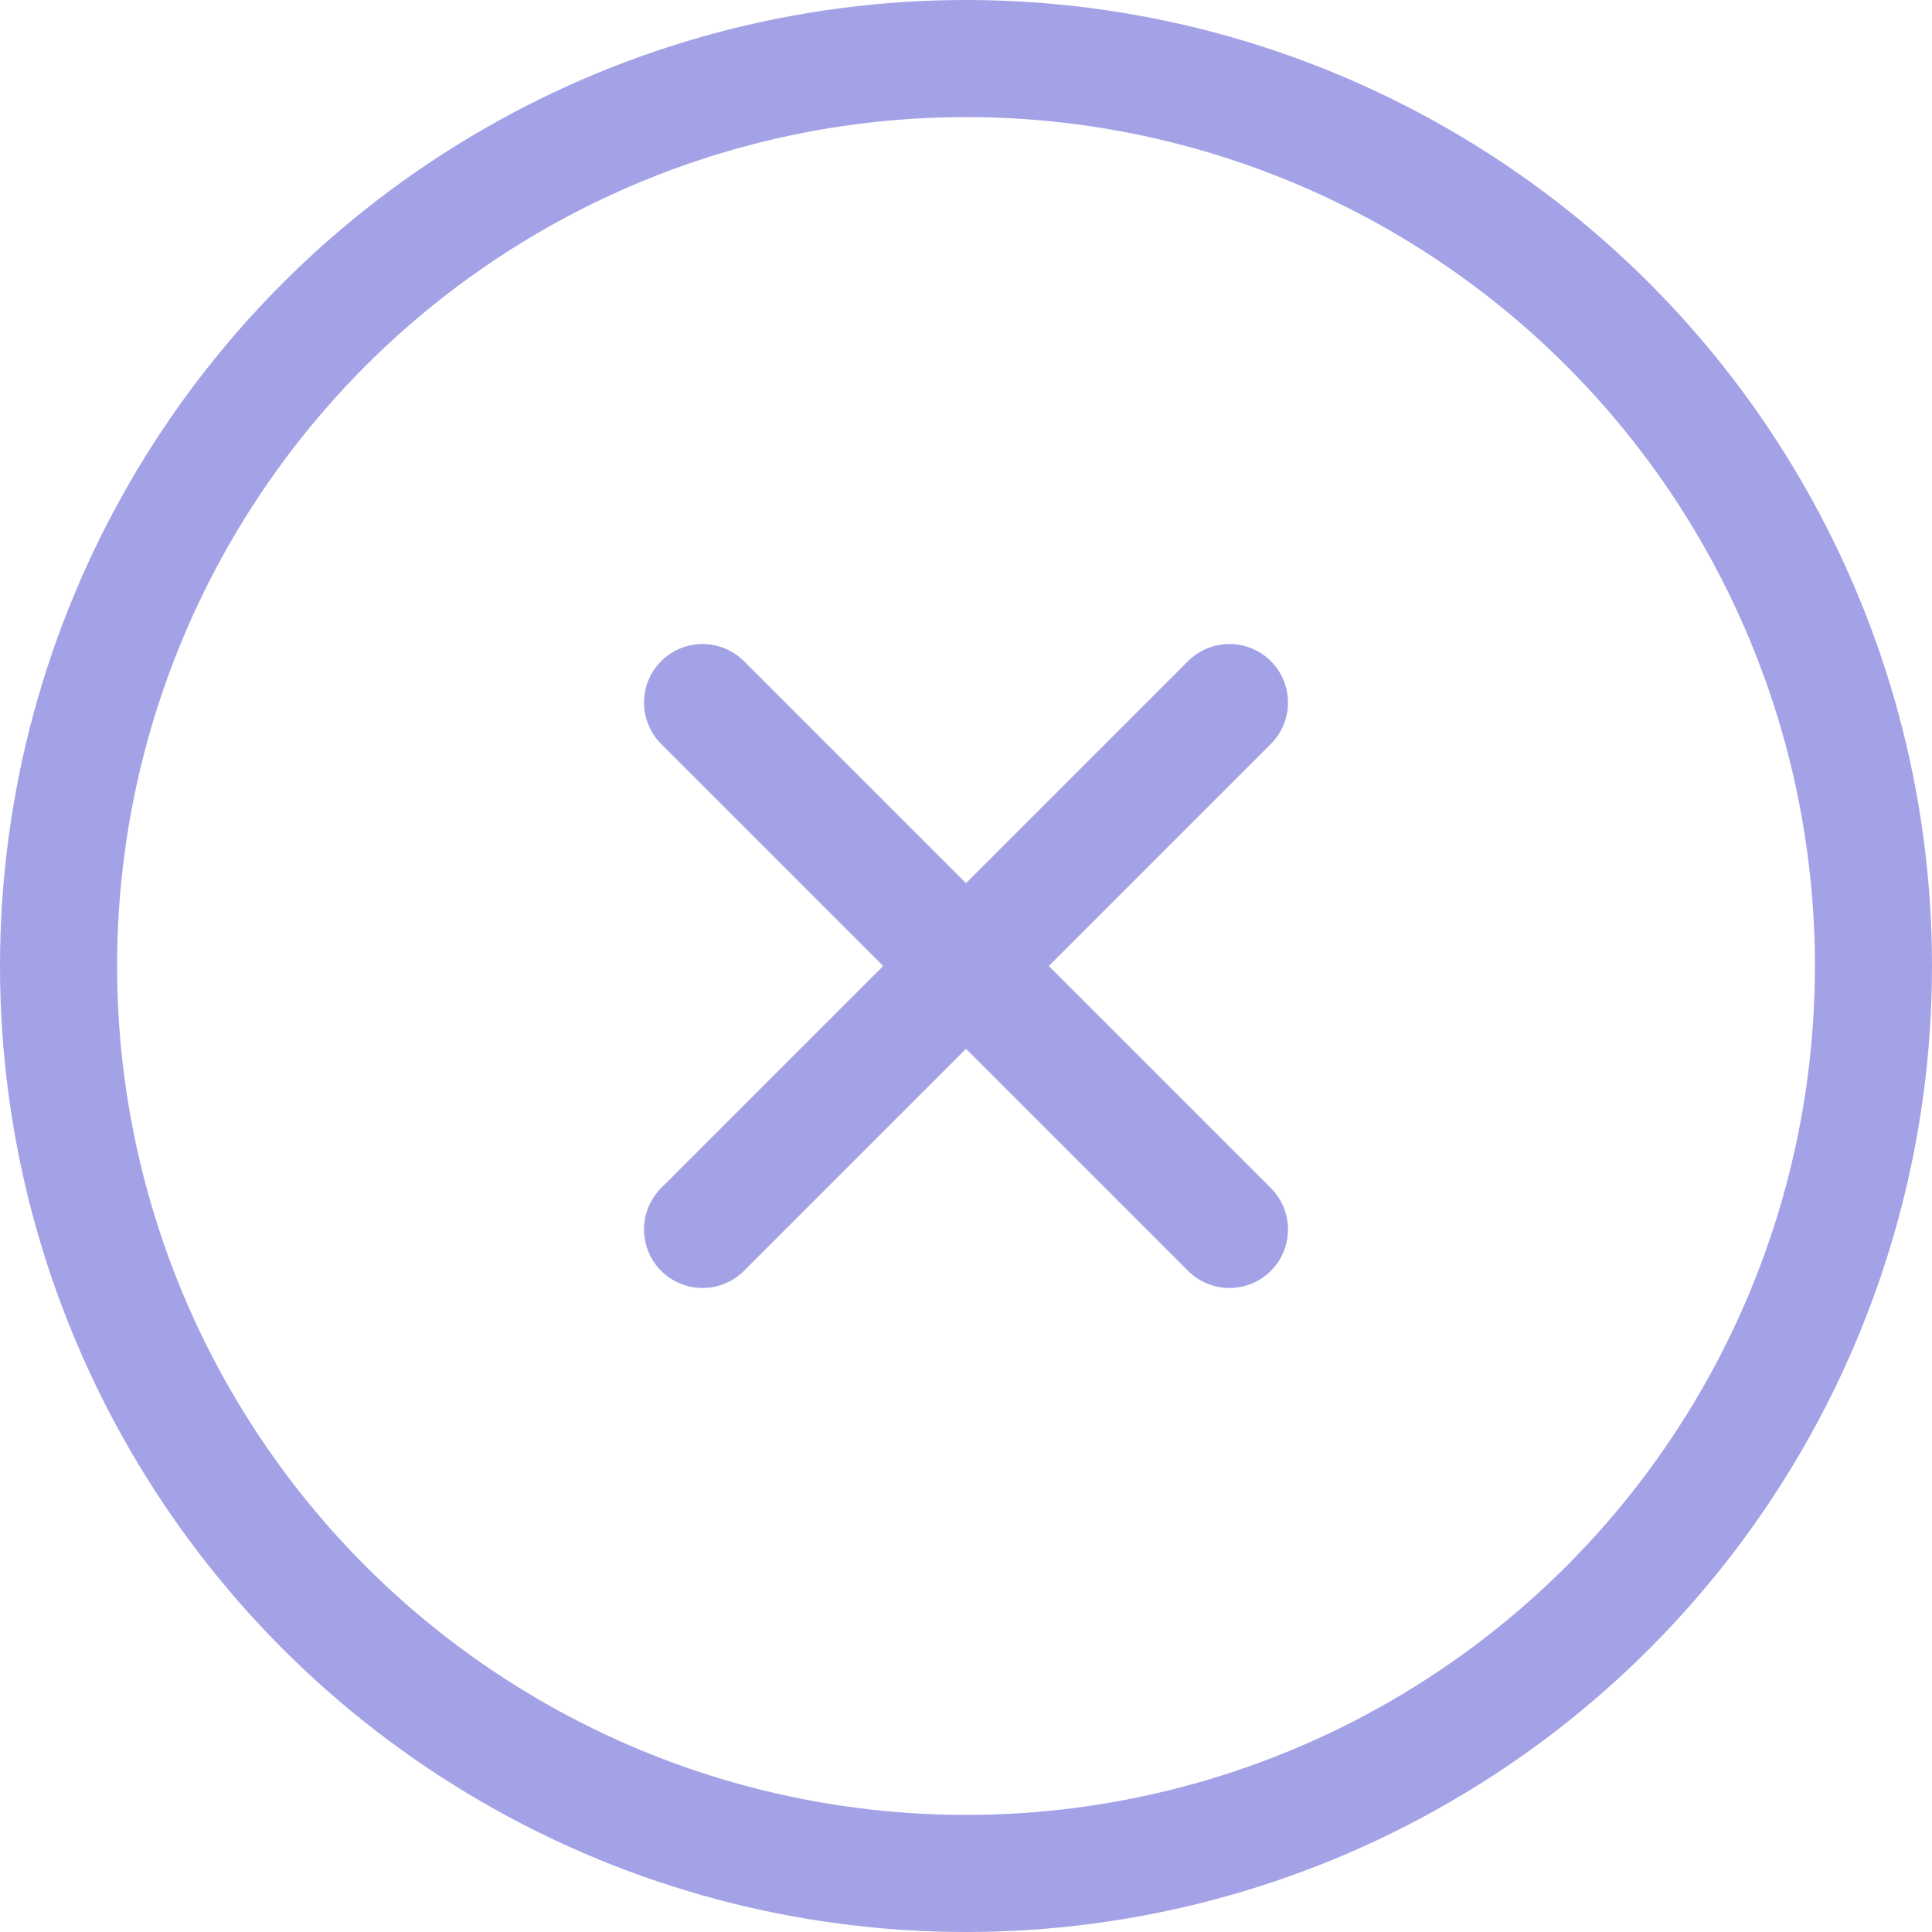<svg xmlns="http://www.w3.org/2000/svg" width="33" height="33" viewBox="0 0 33 33">
  <g id="Group_10904" data-name="Group 10904" transform="translate(-784 -715)">
    <g id="Group_10872" data-name="Group 10872" transform="translate(1 1)">
      <line id="Line_1158" data-name="Line 1158" x2="9" y2="9" transform="translate(795 726)" fill="none" stroke="#a4a2e6" stroke-linecap="round" stroke-linejoin="round" stroke-width="2"/>
      <line id="Line_1159" data-name="Line 1159" y1="9" x2="9" transform="translate(795 726)" fill="none" stroke="#a4a2e6" stroke-linecap="round" stroke-linejoin="round" stroke-width="2"/>
    </g>
    <g id="Ellipse_1592" data-name="Ellipse 1592" transform="translate(784 715)" fill="none" stroke="#a4a2e6" stroke-width="2">
      <circle cx="16.5" cy="16.5" r="16.5" stroke="none"/>
      <circle cx="16.5" cy="16.5" r="15.5" fill="none"/>
    </g>
  </g>
</svg>
